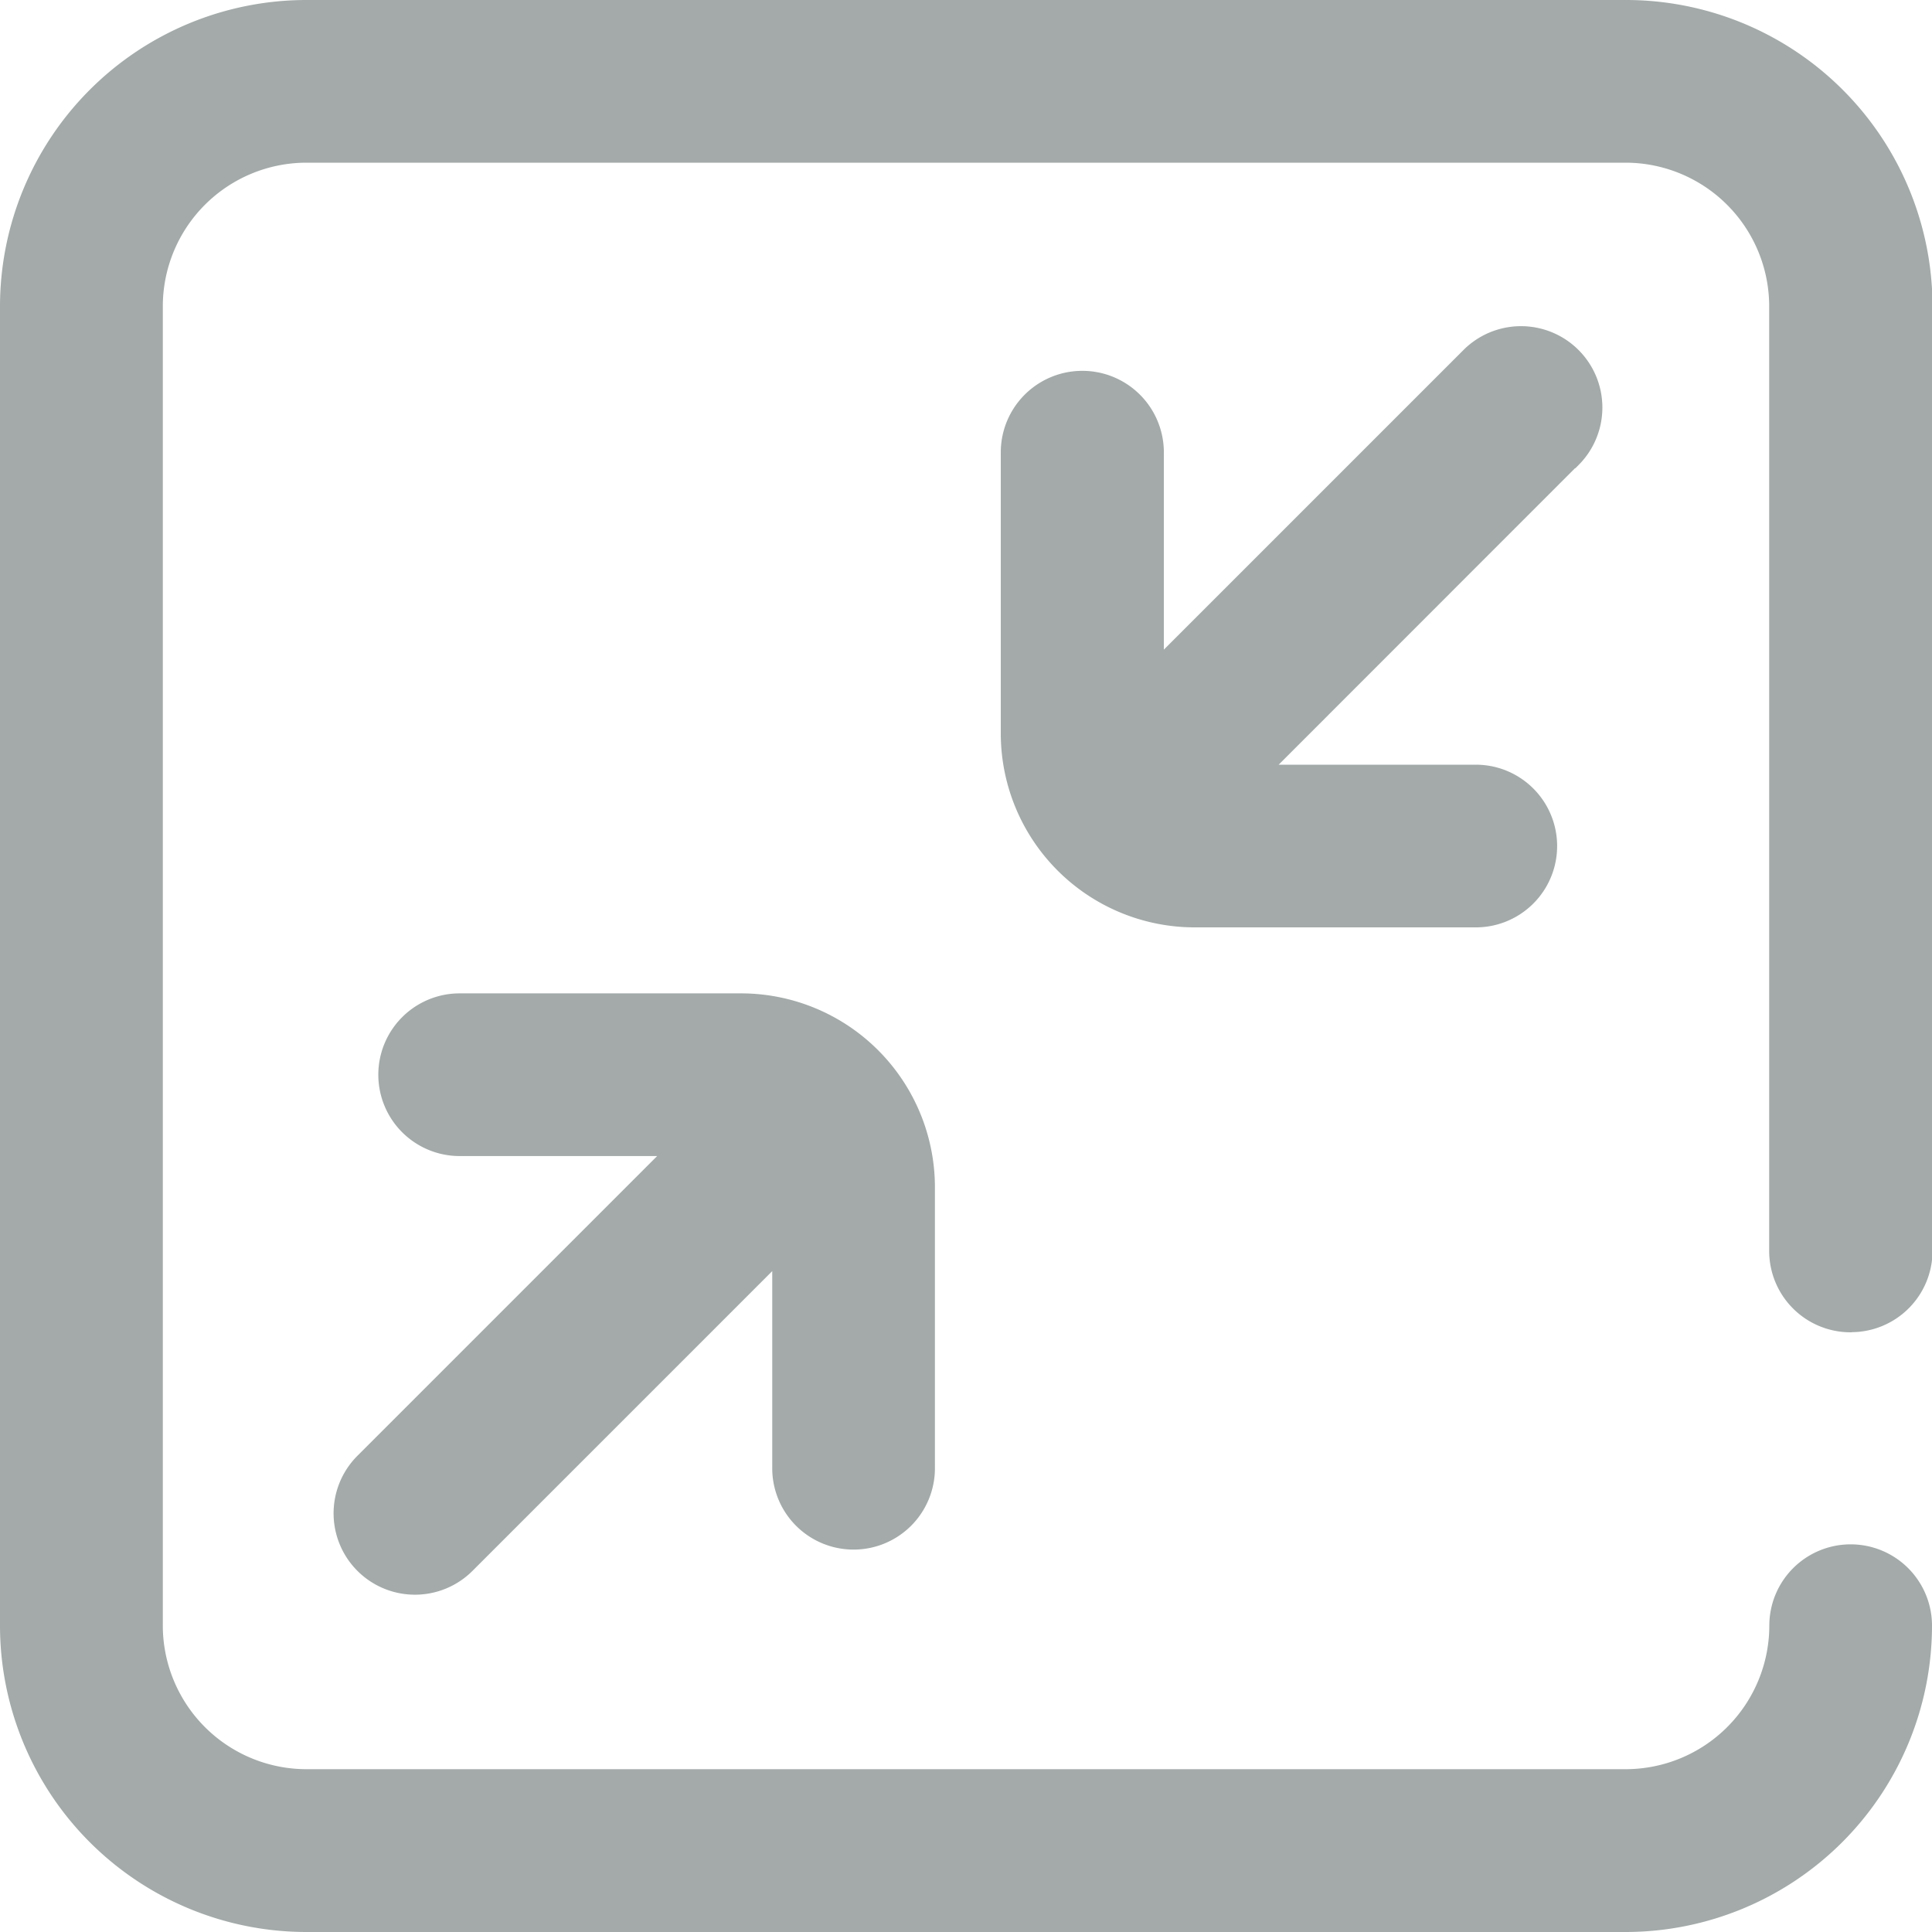 <svg xmlns="http://www.w3.org/2000/svg" width="15.106" height="15.106" viewBox="0 0 15.106 15.106">
  <path id="reduce" d="M12.255,3.55,9.827,5.979h1.662a.586.586,0,1,1,0,1.172h-2.2A1.467,1.467,0,0,1,7.825,5.686v-2.2A.586.586,0,0,1,9,3.488V5.15l2.428-2.428a.586.586,0,0,1,.829.829ZM6.624,12.016a.586.586,0,0,0,.586-.586v-2.2A1.467,1.467,0,0,0,5.744,7.767h-2.2a.586.586,0,1,0,0,1.172H5.209L2.78,11.368a.586.586,0,0,0,.829.829L6.038,9.768V11.43A.586.586,0,0,0,6.624,12.016Zm7.8-1.7a.586.586,0,0,0,.586-.586V2.345A2.347,2.347,0,0,0,12.661,0H2.345A2.347,2.347,0,0,0,0,2.345V12.661a2.347,2.347,0,0,0,2.345,2.345H12.661a2.347,2.347,0,0,0,2.345-2.345.586.586,0,0,0-1.172,0,1.174,1.174,0,0,1-1.172,1.172H2.345a1.174,1.174,0,0,1-1.172-1.172V2.345A1.174,1.174,0,0,1,2.345,1.172H12.661a1.174,1.174,0,0,1,1.172,1.172V9.73A.586.586,0,0,0,14.42,10.317Zm0,0" transform="translate(0.05 0.05)" fill="#a3aaa9" stroke="#a3aaa9" stroke-width="0.1"/>
</svg>
